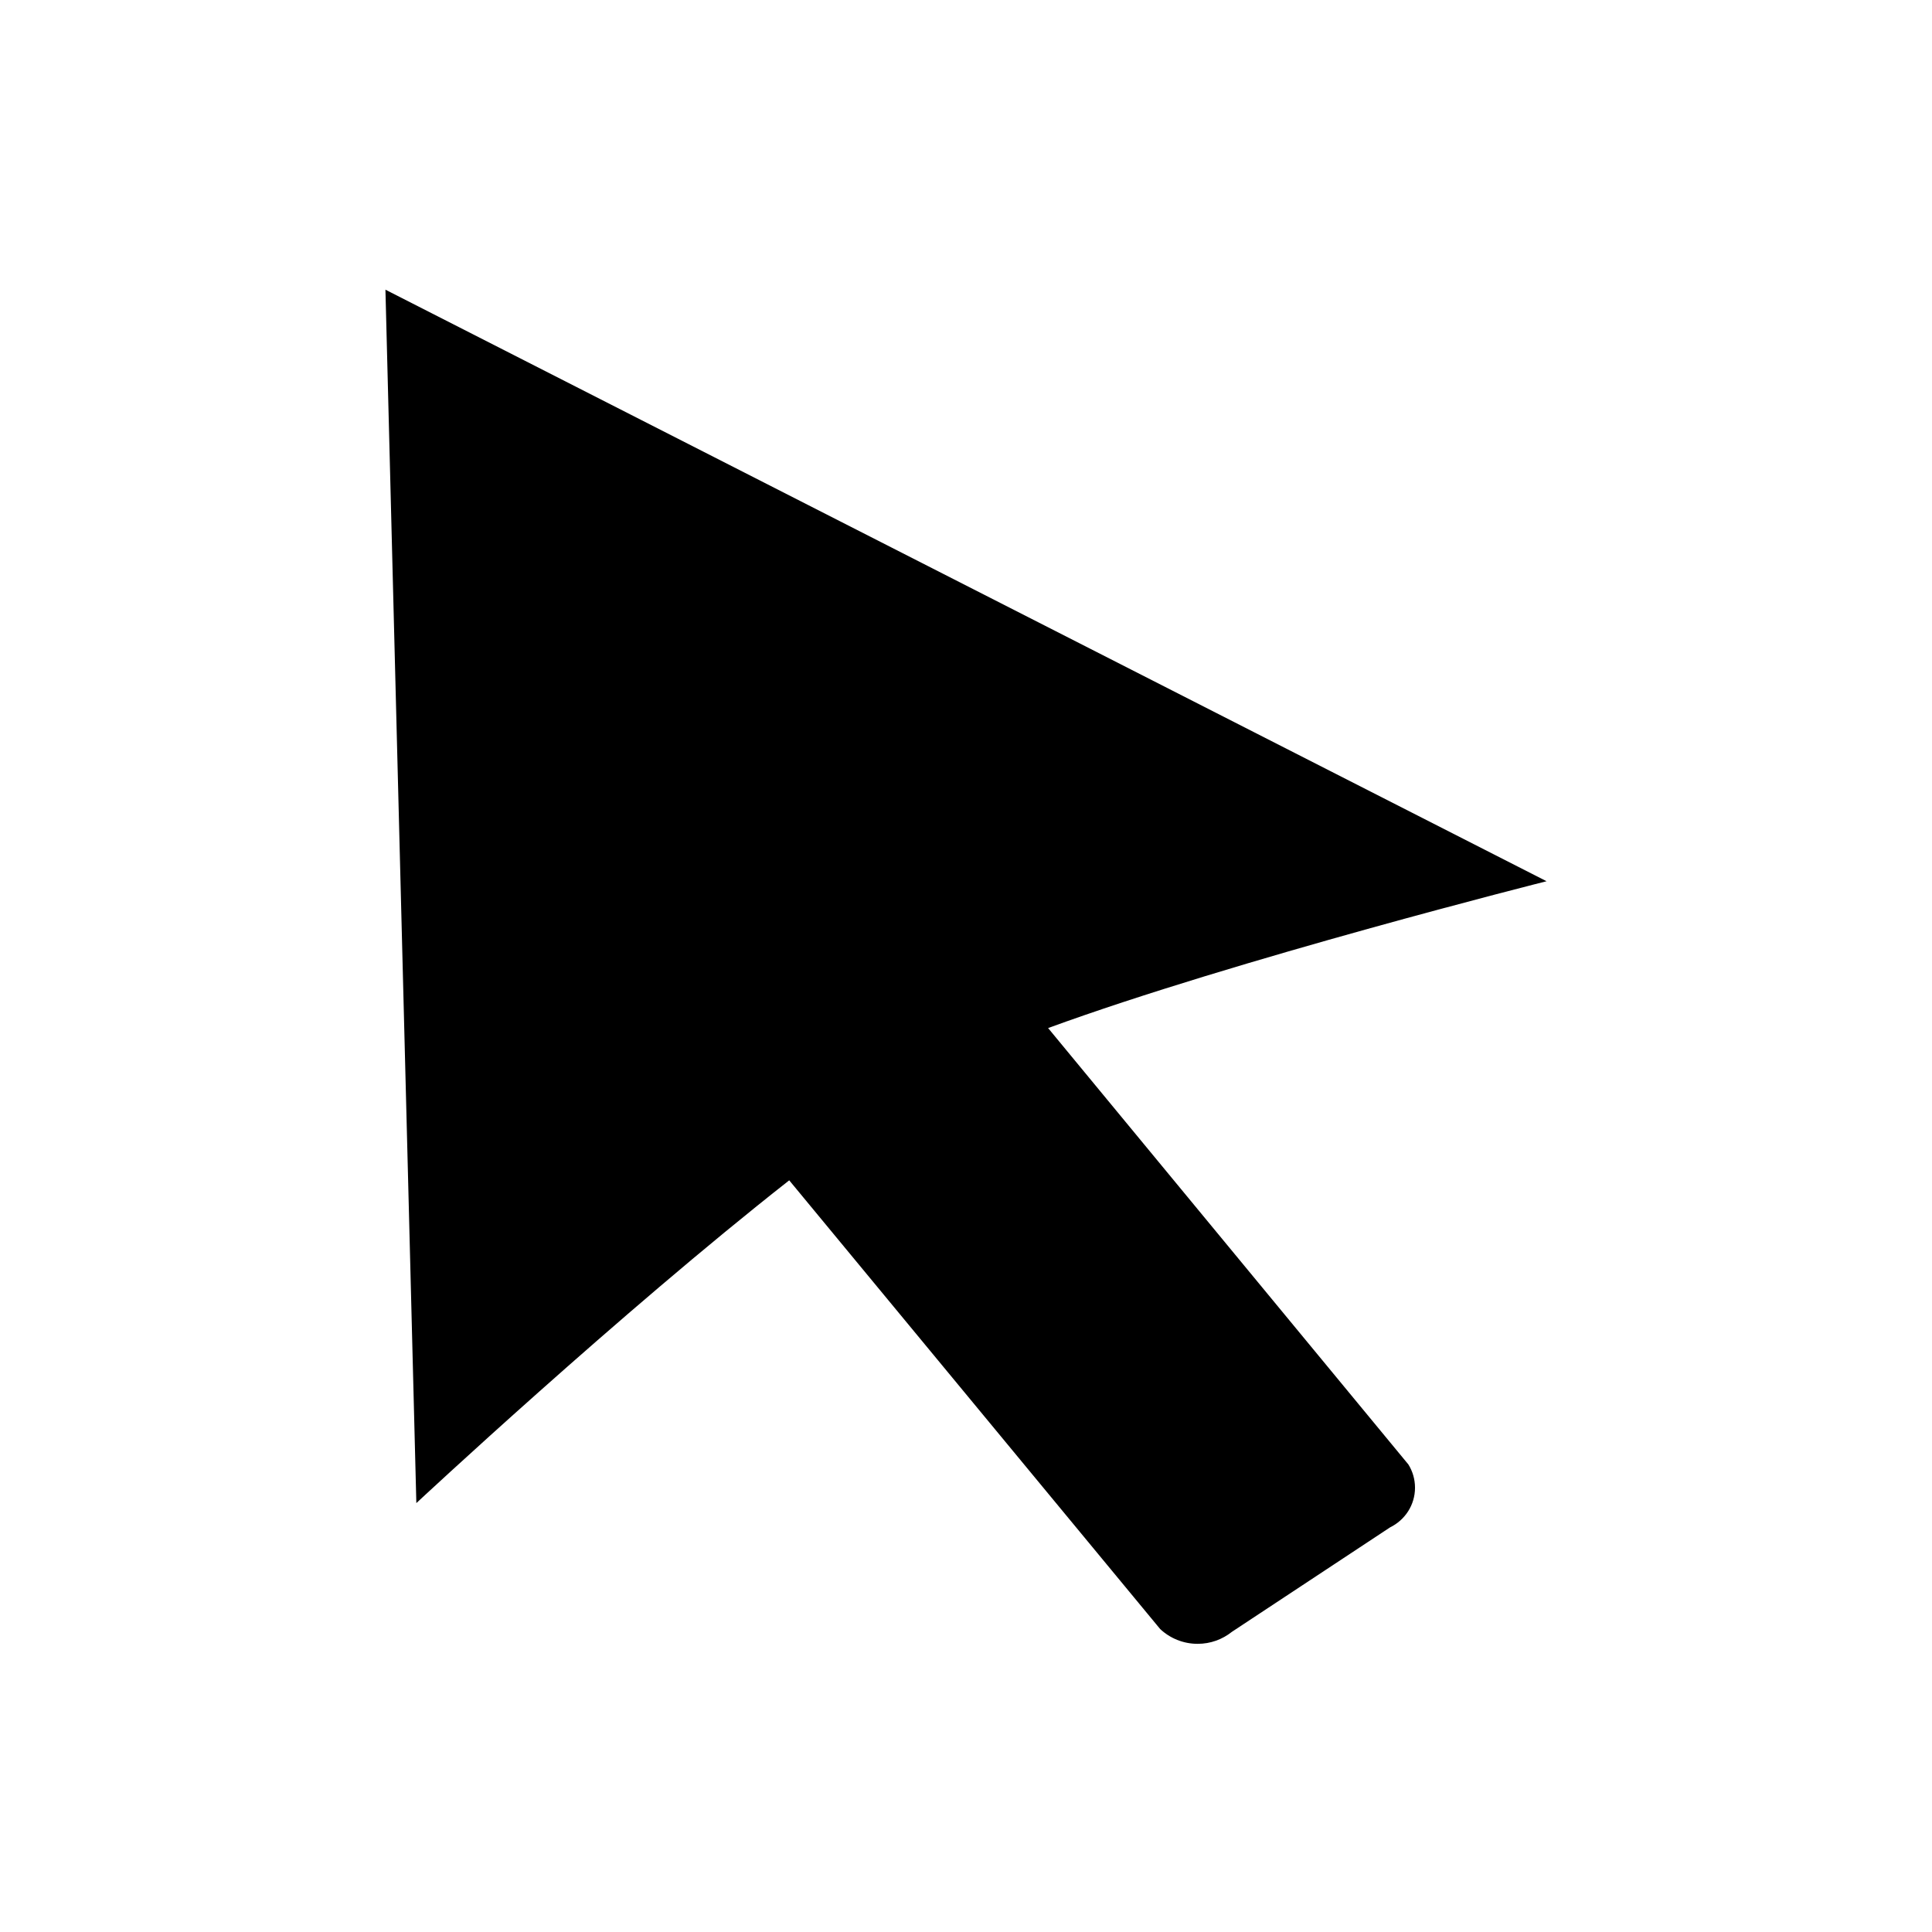 <!-- Generated by IcoMoon.io -->
<svg version="1.1" xmlns="http://www.w3.org/2000/svg" width="32" height="32" viewBox="0 0 32 32">
<title>xuanze1</title>
<path d="M6.384 4.798l0.512 20.098s3.376-3.149 6.176-5.346l6.144 7.432c0.162 0.152 0.381 0.245 0.621 0.245 0.214 0 0.41-0.074 0.565-0.197l-0.002 0.001 2.624-1.733c0.247-0.121 0.413-0.37 0.413-0.657 0-0.142-0.041-0.275-0.111-0.387l0.002 0.003-5.968-7.229c3.104-1.136 8.256-2.432 8.256-2.432z"></path>
</svg>
